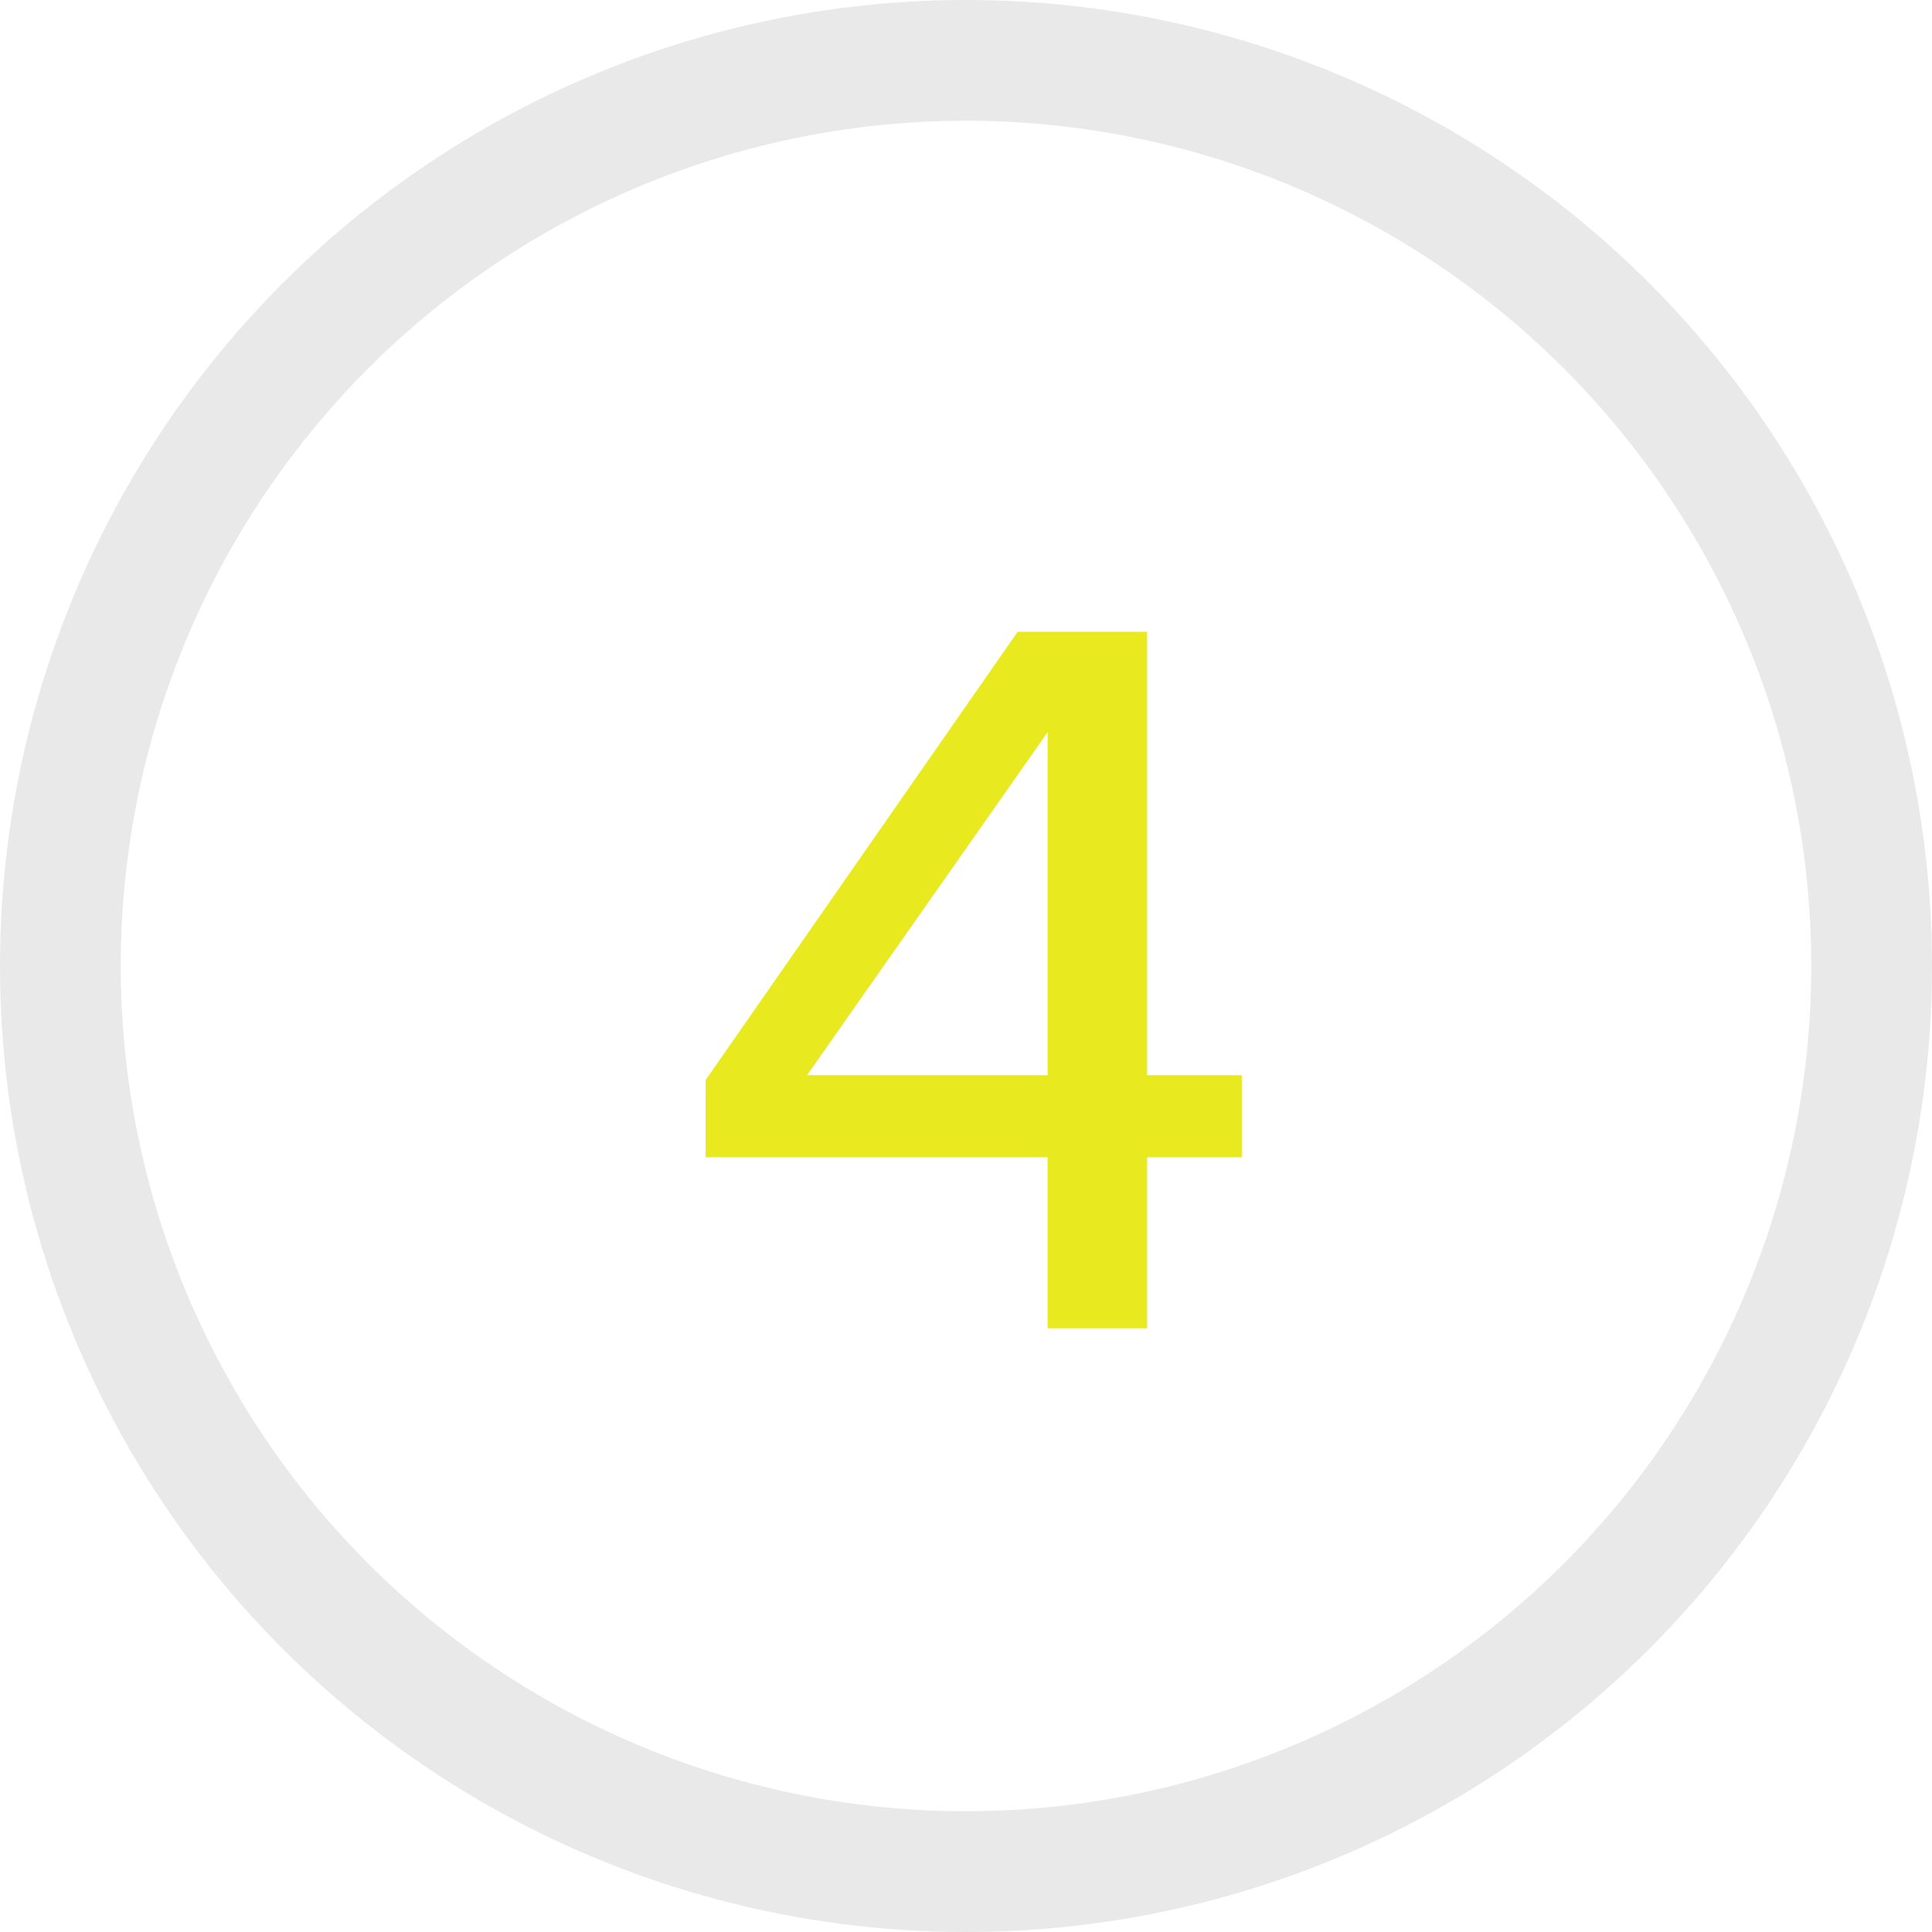 <svg width="32" height="32" viewBox="0 0 32 32" fill="none" xmlns="http://www.w3.org/2000/svg">
<path d="M17.352 22V19.168H11.688V17.888L16.856 10.464H19V17.808H20.568V19.168H19V22H17.352ZM13.368 17.808H17.352V12.128L13.368 17.808Z" fill="#E9E920"/>
<circle cx="16" cy="16" r="15" stroke="#E9E9E9" stroke-width="2"/>
</svg>
